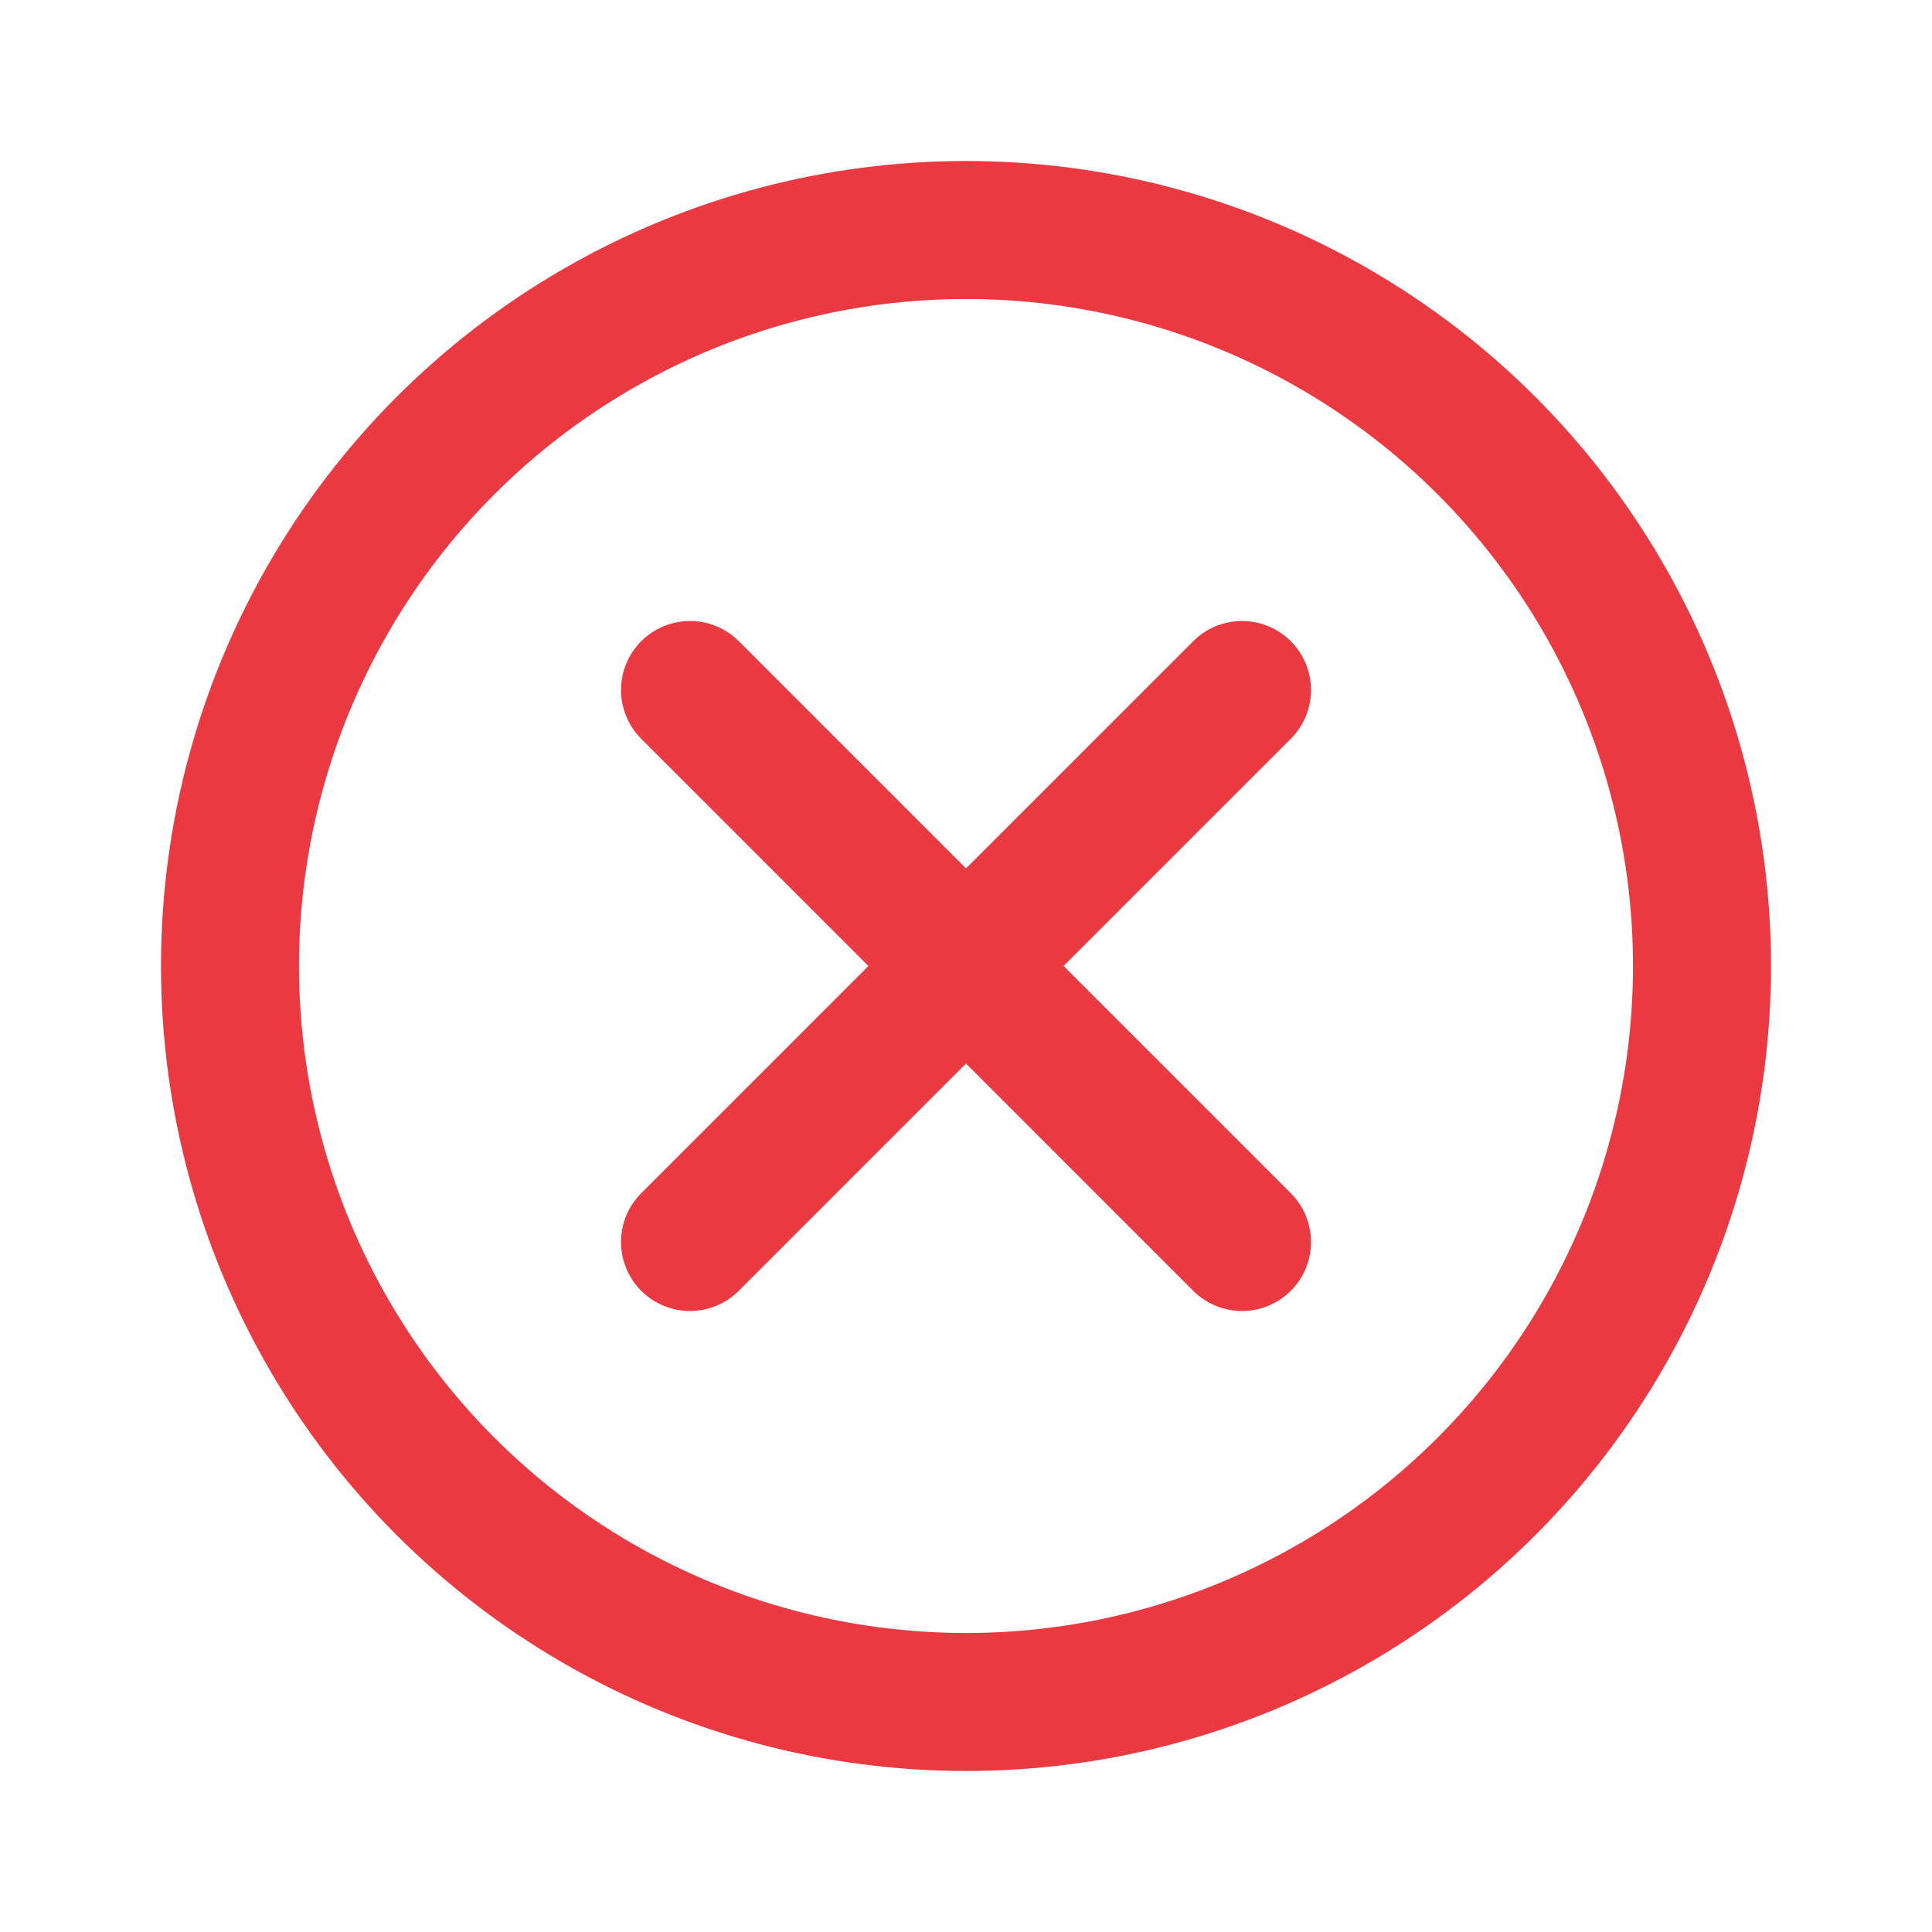 <?xml version="1.0" encoding="utf-8"?>

<!-- Uploaded to: SVG Repo, www.svgrepo.com, Generator: SVG Repo Mixer Tools -->
<svg width="800px" height="800px" viewBox="0 0 21 21" xmlns="http://www.w3.org/2000/svg">

<g fill="none" fill-rule="evenodd" stroke-width="1.5px" stroke="rgb(235, 57, 66)" stroke-linecap="round" stroke-linejoin="round" transform="translate(2 2)">

<circle cx="8.5" cy="8.5" r="8"/>

<g transform="matrix(0 1 -1 0 17 0)">

<path d="m5.5 11.5 6-6"/>

<path d="m5.5 5.5 6 6"/>

</g>

</g>

</svg>